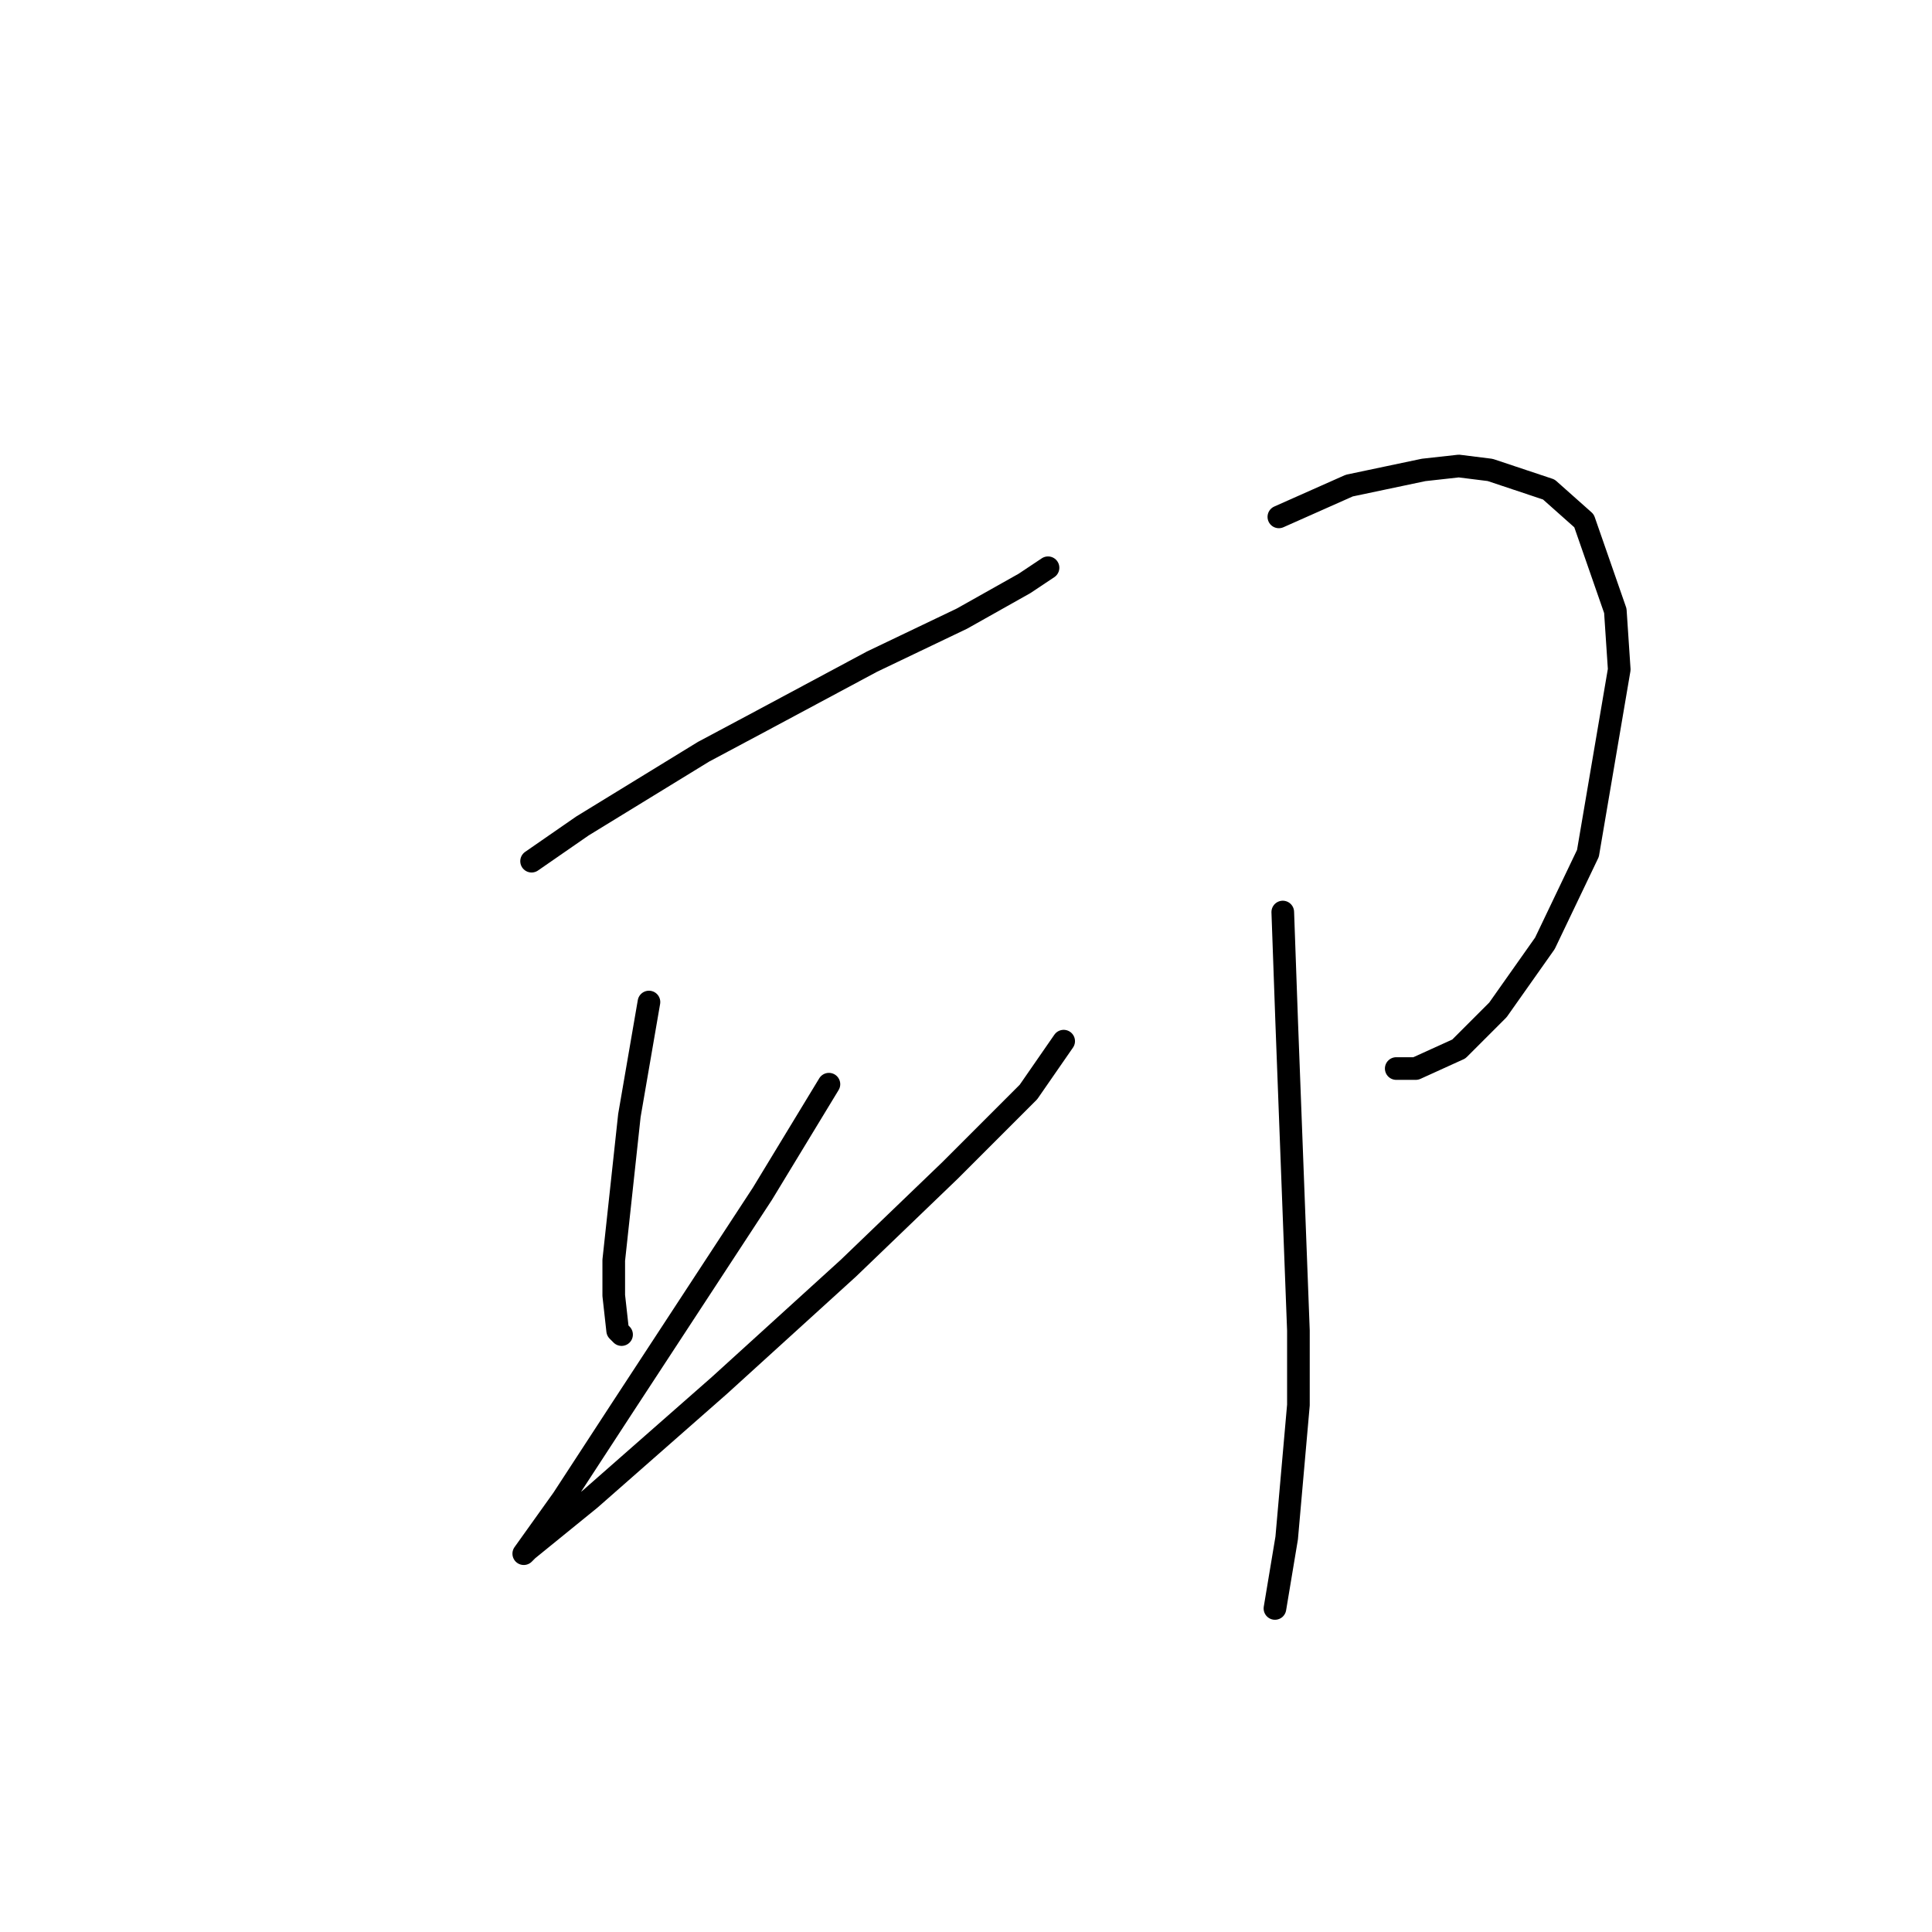 <?xml version="1.0" standalone="no"?>
    <svg width="256" height="256" xmlns="http://www.w3.org/2000/svg" version="1.1">
    <polyline stroke="black" stroke-width="3" stroke-linecap="round" fill="transparent" stroke-linejoin="round" points="70.438 114.111 77.177 109.445 93.248 99.595 101.024 95.448 115.54 87.672 127.463 81.969 135.758 77.304 138.869 75.23 138.869 75.23 " />
        <polyline stroke="black" stroke-width="3" stroke-linecap="round" fill="transparent" stroke-linejoin="round" points="85.99 132.774 83.398 147.808 81.325 166.989 81.325 171.655 81.843 176.321 82.361 176.839 82.361 176.839 " />
        <polyline stroke="black" stroke-width="3" stroke-linecap="round" fill="transparent" stroke-linejoin="round" points="109.837 143.661 101.024 158.176 82.361 186.689 74.585 198.613 71.993 202.242 69.401 205.87 69.919 205.352 78.214 198.613 95.322 183.579 112.429 168.026 125.908 155.066 136.276 144.697 140.942 137.958 140.942 137.958 " />
        <polyline stroke="black" stroke-width="3" stroke-linecap="round" fill="transparent" stroke-linejoin="round" points="169.455 68.49 178.787 64.343 188.636 62.269 193.302 61.751 197.449 62.269 205.226 64.862 209.891 69.009 214.039 80.932 214.557 88.709 210.41 113.074 204.707 124.998 198.486 133.811 193.302 138.995 187.6 141.587 185.008 141.587 185.008 141.587 " />
        <polyline stroke="black" stroke-width="3" stroke-linecap="round" fill="transparent" stroke-linejoin="round" points="169.974 120.85 170.492 135.366 172.047 176.321 172.047 186.171 170.492 203.797 168.937 213.128 168.937 213.128 " />
        </svg>